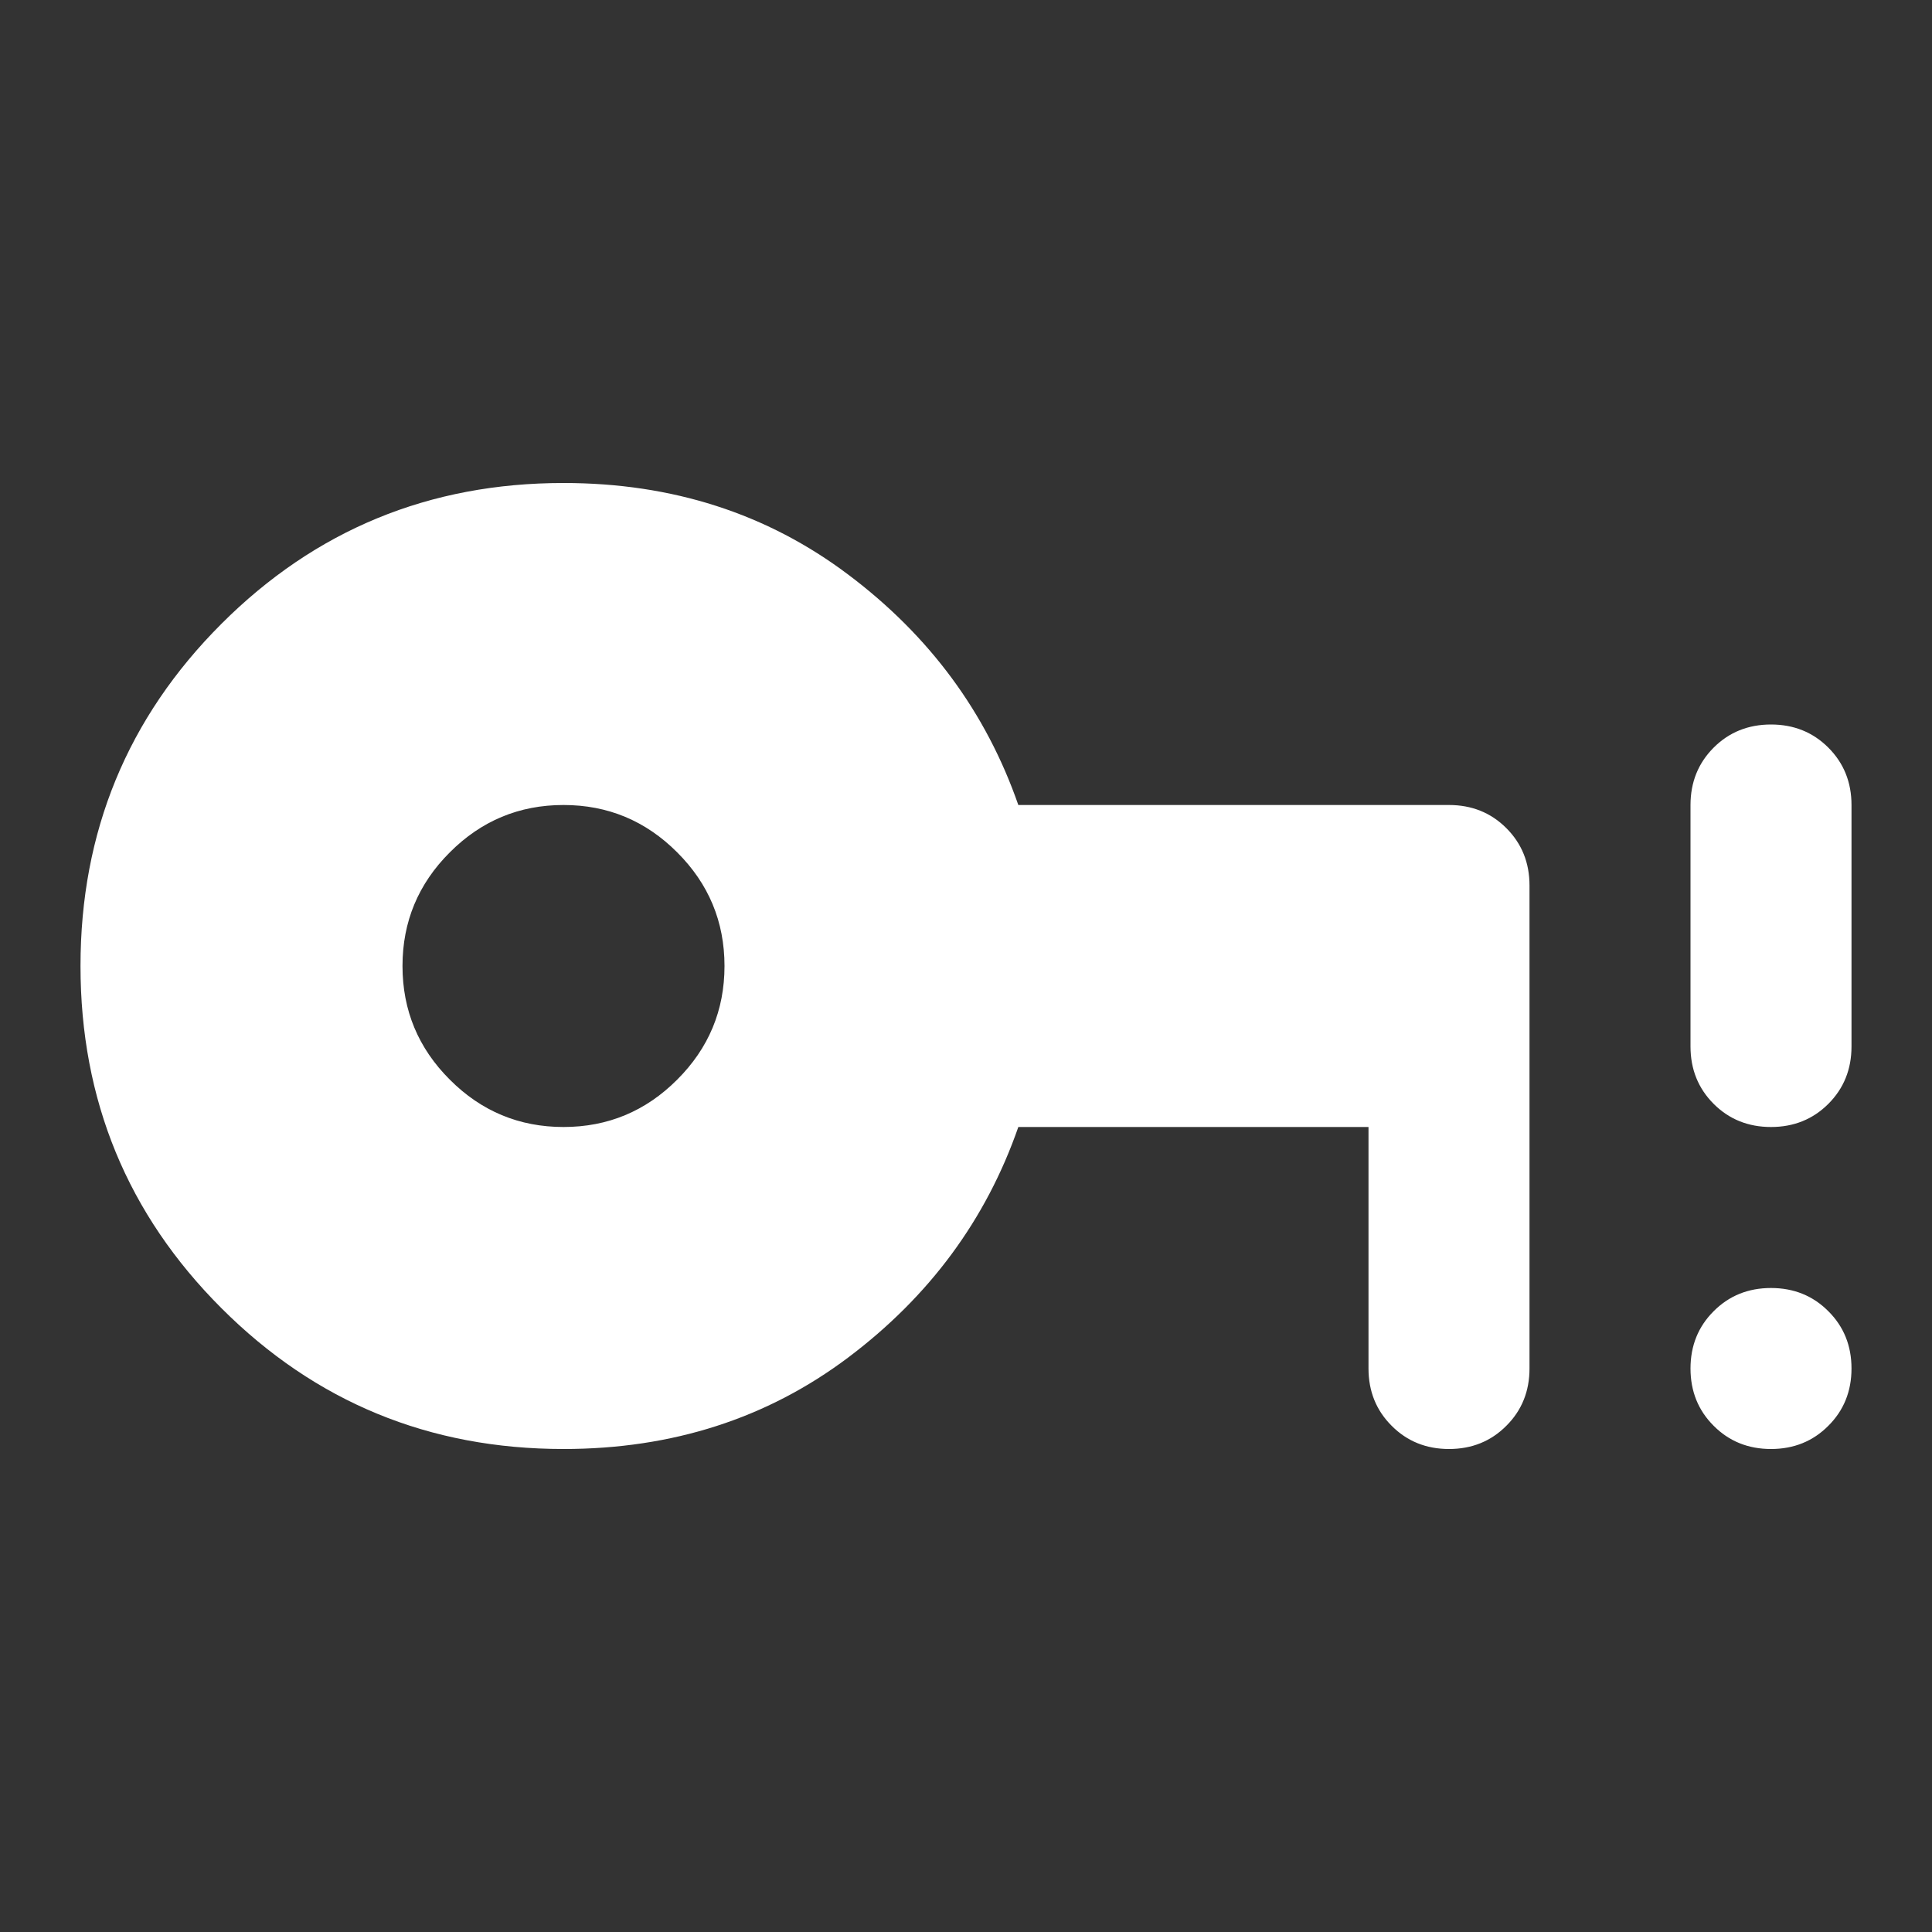 <svg width="24" height="24" viewBox="0 0 24 24" fill="none" xmlns="http://www.w3.org/2000/svg">
<rect x="0" y="0" width="24" height="24" fill="#333333" stroke="none"/>
<mask id="mask0_8971_21399" style="mask-type:alpha" maskUnits="userSpaceOnUse" x="0" y="0" width="24" height="24">
<rect width="24" height="24" fill="#D9D9D9"/>
</mask>
<g mask="url(#mask0_8971_21399)">
<path d="M7 14C7.55 14 8.021 13.804 8.412 13.412C8.804 13.021 9 12.55 9 12C9 11.45 8.804 10.979 8.412 10.588C8.021 10.196 7.55 10 7 10C6.45 10 5.979 10.196 5.588 10.588C5.196 10.979 5 11.45 5 12C5 12.55 5.196 13.021 5.588 13.412C5.979 13.804 6.45 14 7 14ZM7 18C5.333 18 3.917 17.417 2.75 16.25C1.583 15.083 1 13.667 1 12C1 10.333 1.583 8.917 2.75 7.75C3.917 6.583 5.333 6 7 6C8.35 6 9.529 6.379 10.537 7.138C11.546 7.896 12.25 8.85 12.65 10H18C18.283 10 18.521 10.096 18.712 10.287C18.904 10.479 19 10.717 19 11V17C19 17.283 18.904 17.521 18.712 17.712C18.521 17.904 18.283 18 18 18C17.717 18 17.479 17.904 17.288 17.712C17.096 17.521 17 17.283 17 17V14H12.65C12.25 15.15 11.546 16.104 10.537 16.863C9.529 17.621 8.35 18 7 18ZM22 18C21.717 18 21.479 17.904 21.288 17.712C21.096 17.521 21 17.283 21 17C21 16.717 21.096 16.479 21.288 16.288C21.479 16.096 21.717 16 22 16C22.283 16 22.521 16.096 22.712 16.288C22.904 16.479 23 16.717 23 17C23 17.283 22.904 17.521 22.712 17.712C22.521 17.904 22.283 18 22 18ZM22 14C21.717 14 21.479 13.904 21.288 13.713C21.096 13.521 21 13.283 21 13V10C21 9.717 21.096 9.479 21.288 9.287C21.479 9.096 21.717 9 22 9C22.283 9 22.521 9.096 22.712 9.287C22.904 9.479 23 9.717 23 10V13C23 13.283 22.904 13.521 22.712 13.713C22.521 13.904 22.283 14 22 14Z" fill="white"/>
</g>
</svg>
